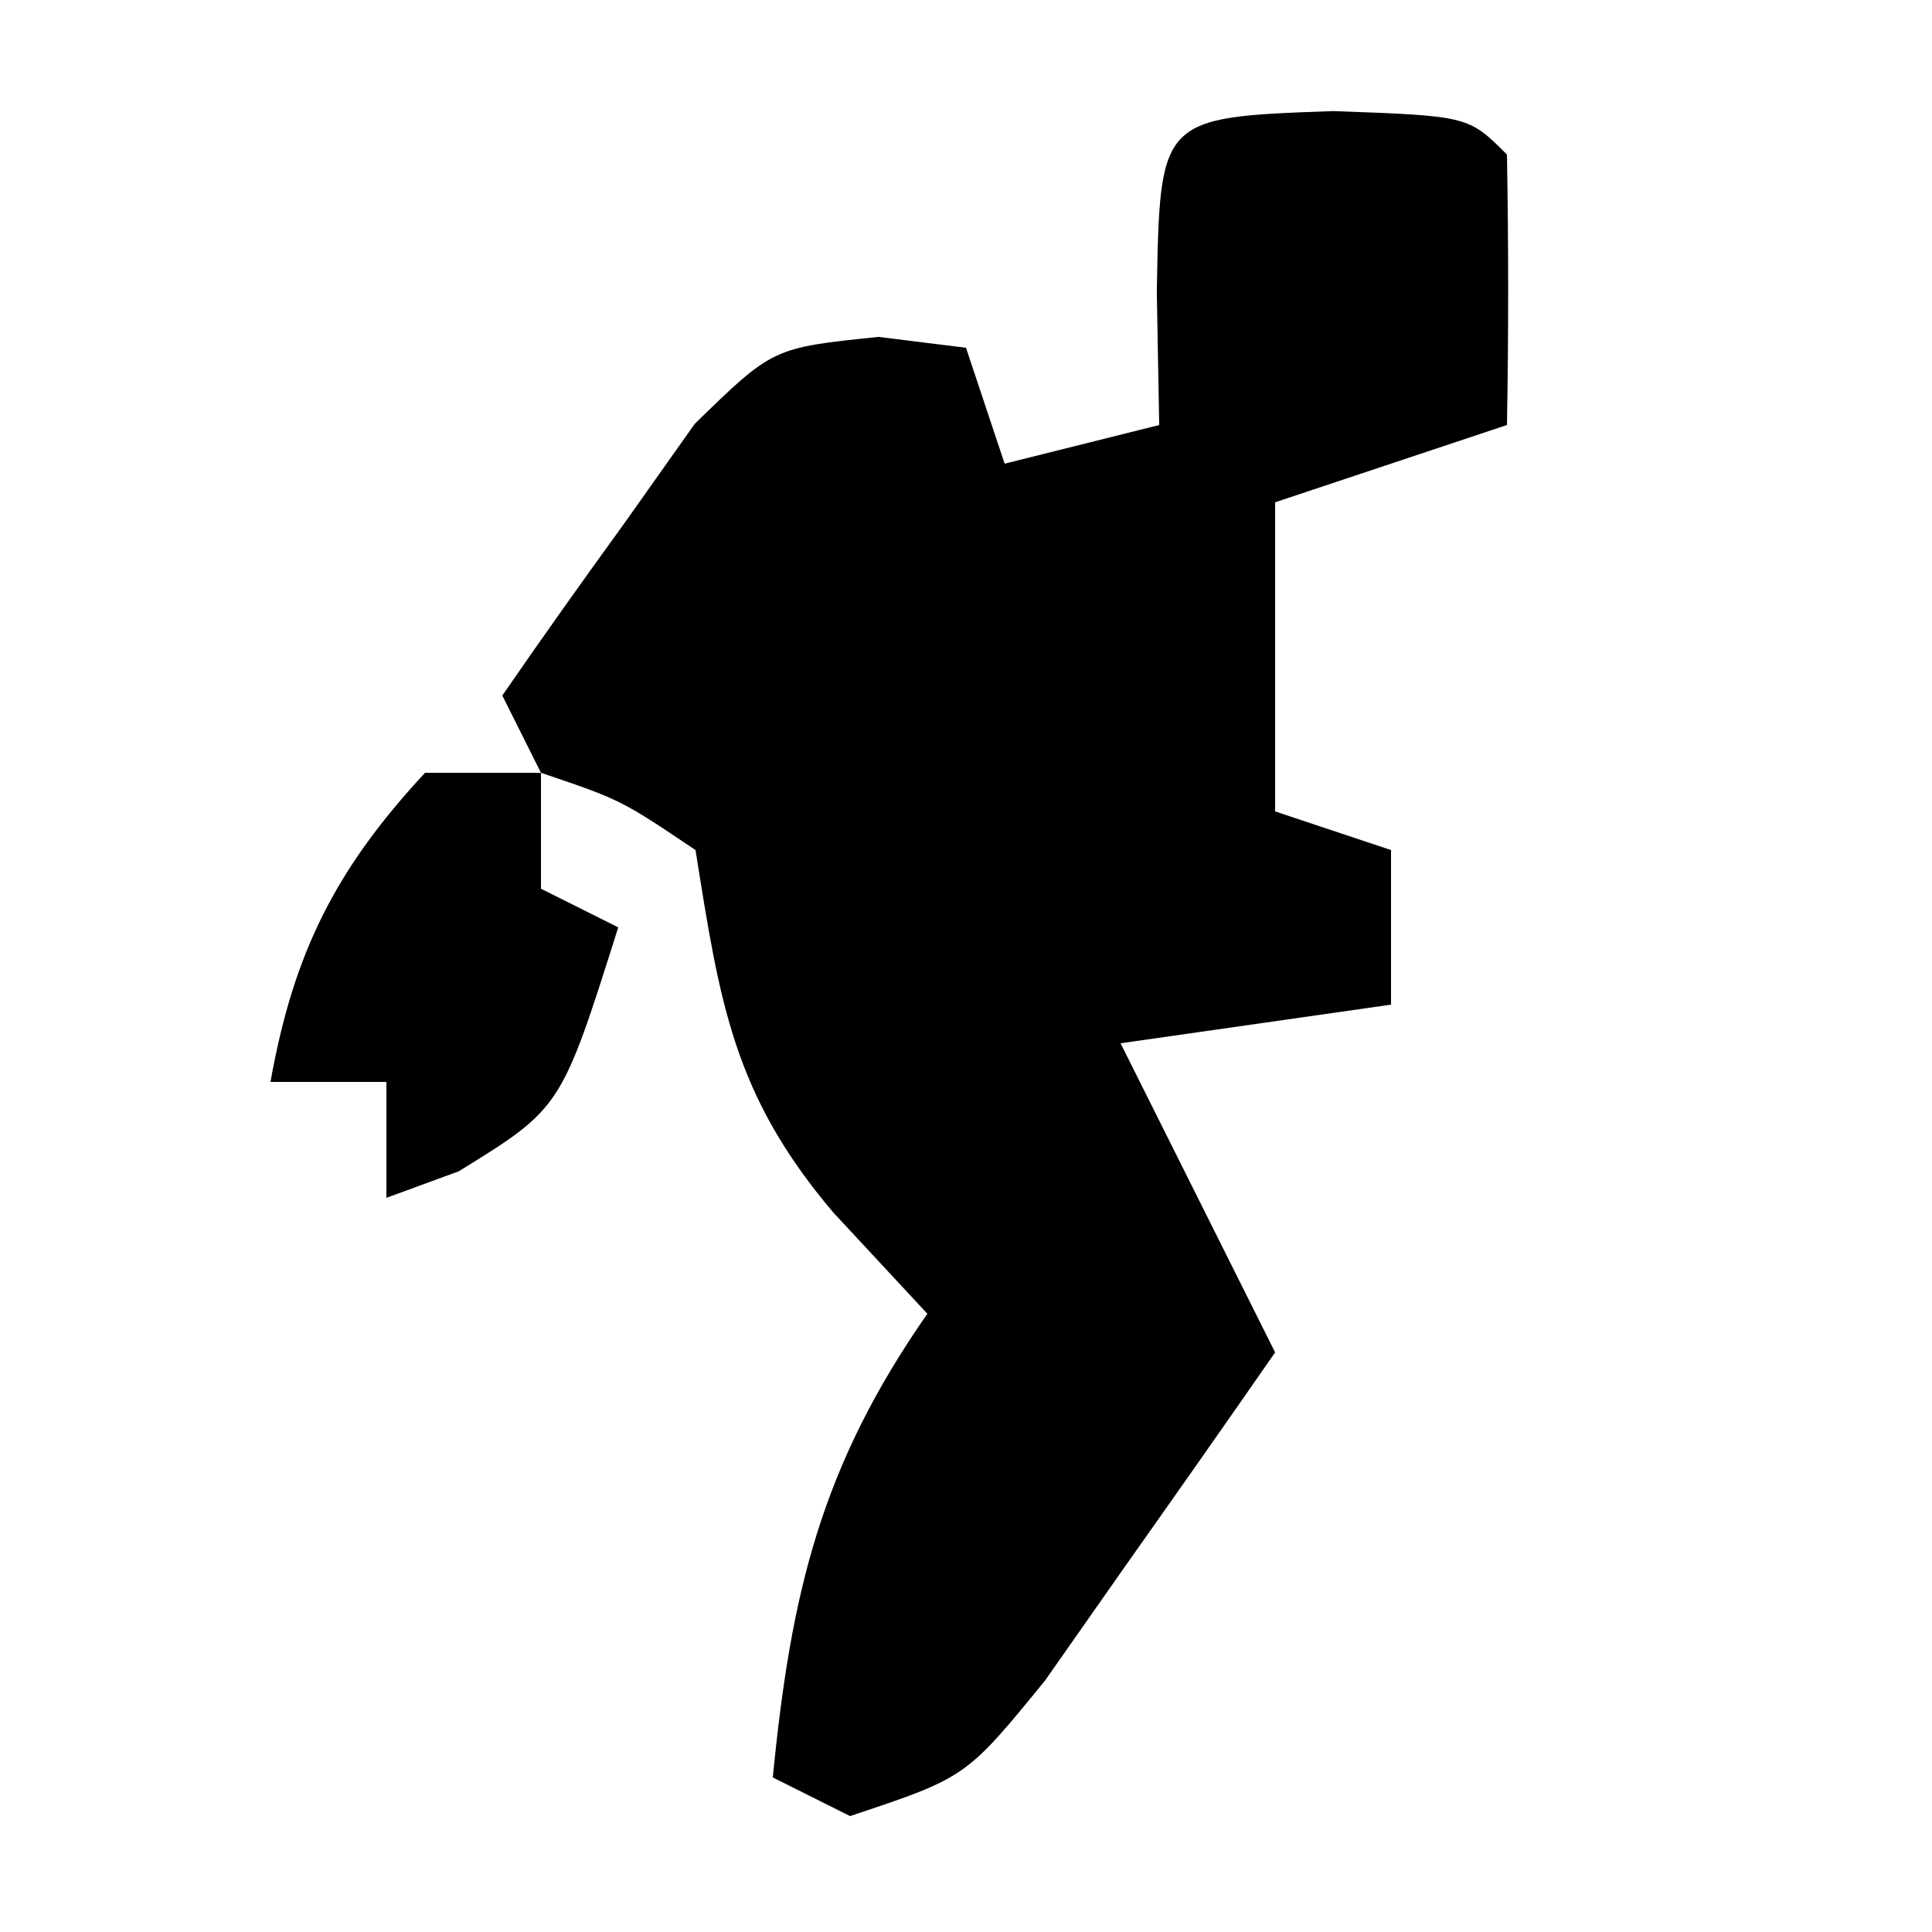 <?xml version="1.0" encoding="UTF-8"?>
<svg version="1.1" xmlns="http://www.w3.org/2000/svg" width="50" height="50">
<path d="M0 0 C3.5 0.125 3.5 0.125 4.5 1.125 C4.541 3.458 4.542 5.792 4.5 8.125 C2.52 8.785 0.54 9.445 -1.5 10.125 C-1.5 12.765 -1.5 15.405 -1.5 18.125 C-0.51 18.455 0.48 18.785 1.5 19.125 C1.5 20.445 1.5 21.765 1.5 23.125 C-0.81 23.455 -3.12 23.785 -5.5 24.125 C-4.18 26.765 -2.86 29.405 -1.5 32.125 C-2.762 33.944 -4.035 35.755 -5.312 37.562 C-6.02 38.572 -6.728 39.581 -7.457 40.621 C-9.5 43.125 -9.5 43.125 -12.5 44.125 C-13.16 43.795 -13.82 43.465 -14.5 43.125 C-14.032 38.349 -13.257 35.08 -10.5 31.125 C-11.707 29.826 -11.707 29.826 -12.938 28.5 C-15.526 25.449 -15.873 23.065 -16.5 19.125 C-18.434 17.824 -18.434 17.824 -20.5 17.125 C-20.83 16.465 -21.16 15.805 -21.5 15.125 C-20.458 13.611 -19.39 12.114 -18.312 10.625 C-17.721 9.79 -17.129 8.954 -16.52 8.094 C-14.5 6.125 -14.5 6.125 -11.762 5.844 C-11.015 5.937 -10.269 6.029 -9.5 6.125 C-9.17 7.115 -8.84 8.105 -8.5 9.125 C-7.18 8.795 -5.86 8.465 -4.5 8.125 C-4.531 6.423 -4.531 6.423 -4.562 4.688 C-4.483 0.16 -4.483 0.16 0 0 Z M-10.5 18.125 C-9.5 22.125 -9.5 22.125 -9.5 22.125 Z " fill="#000000" transform="translate(34.5,2.875)"/>
<path d="M0 0 C0.99 0 1.98 0 3 0 C3 0.99 3 1.98 3 3 C3.66 3.33 4.32 3.66 5 4 C3.523 8.677 3.523 8.677 0.875 10.312 C-0.053 10.653 -0.053 10.653 -1 11 C-1 10.01 -1 9.02 -1 8 C-1.99 8 -2.98 8 -4 8 C-3.404 4.66 -2.317 2.495 0 0 Z " fill="#000000" transform="translate(11,20)"/>
</svg>
